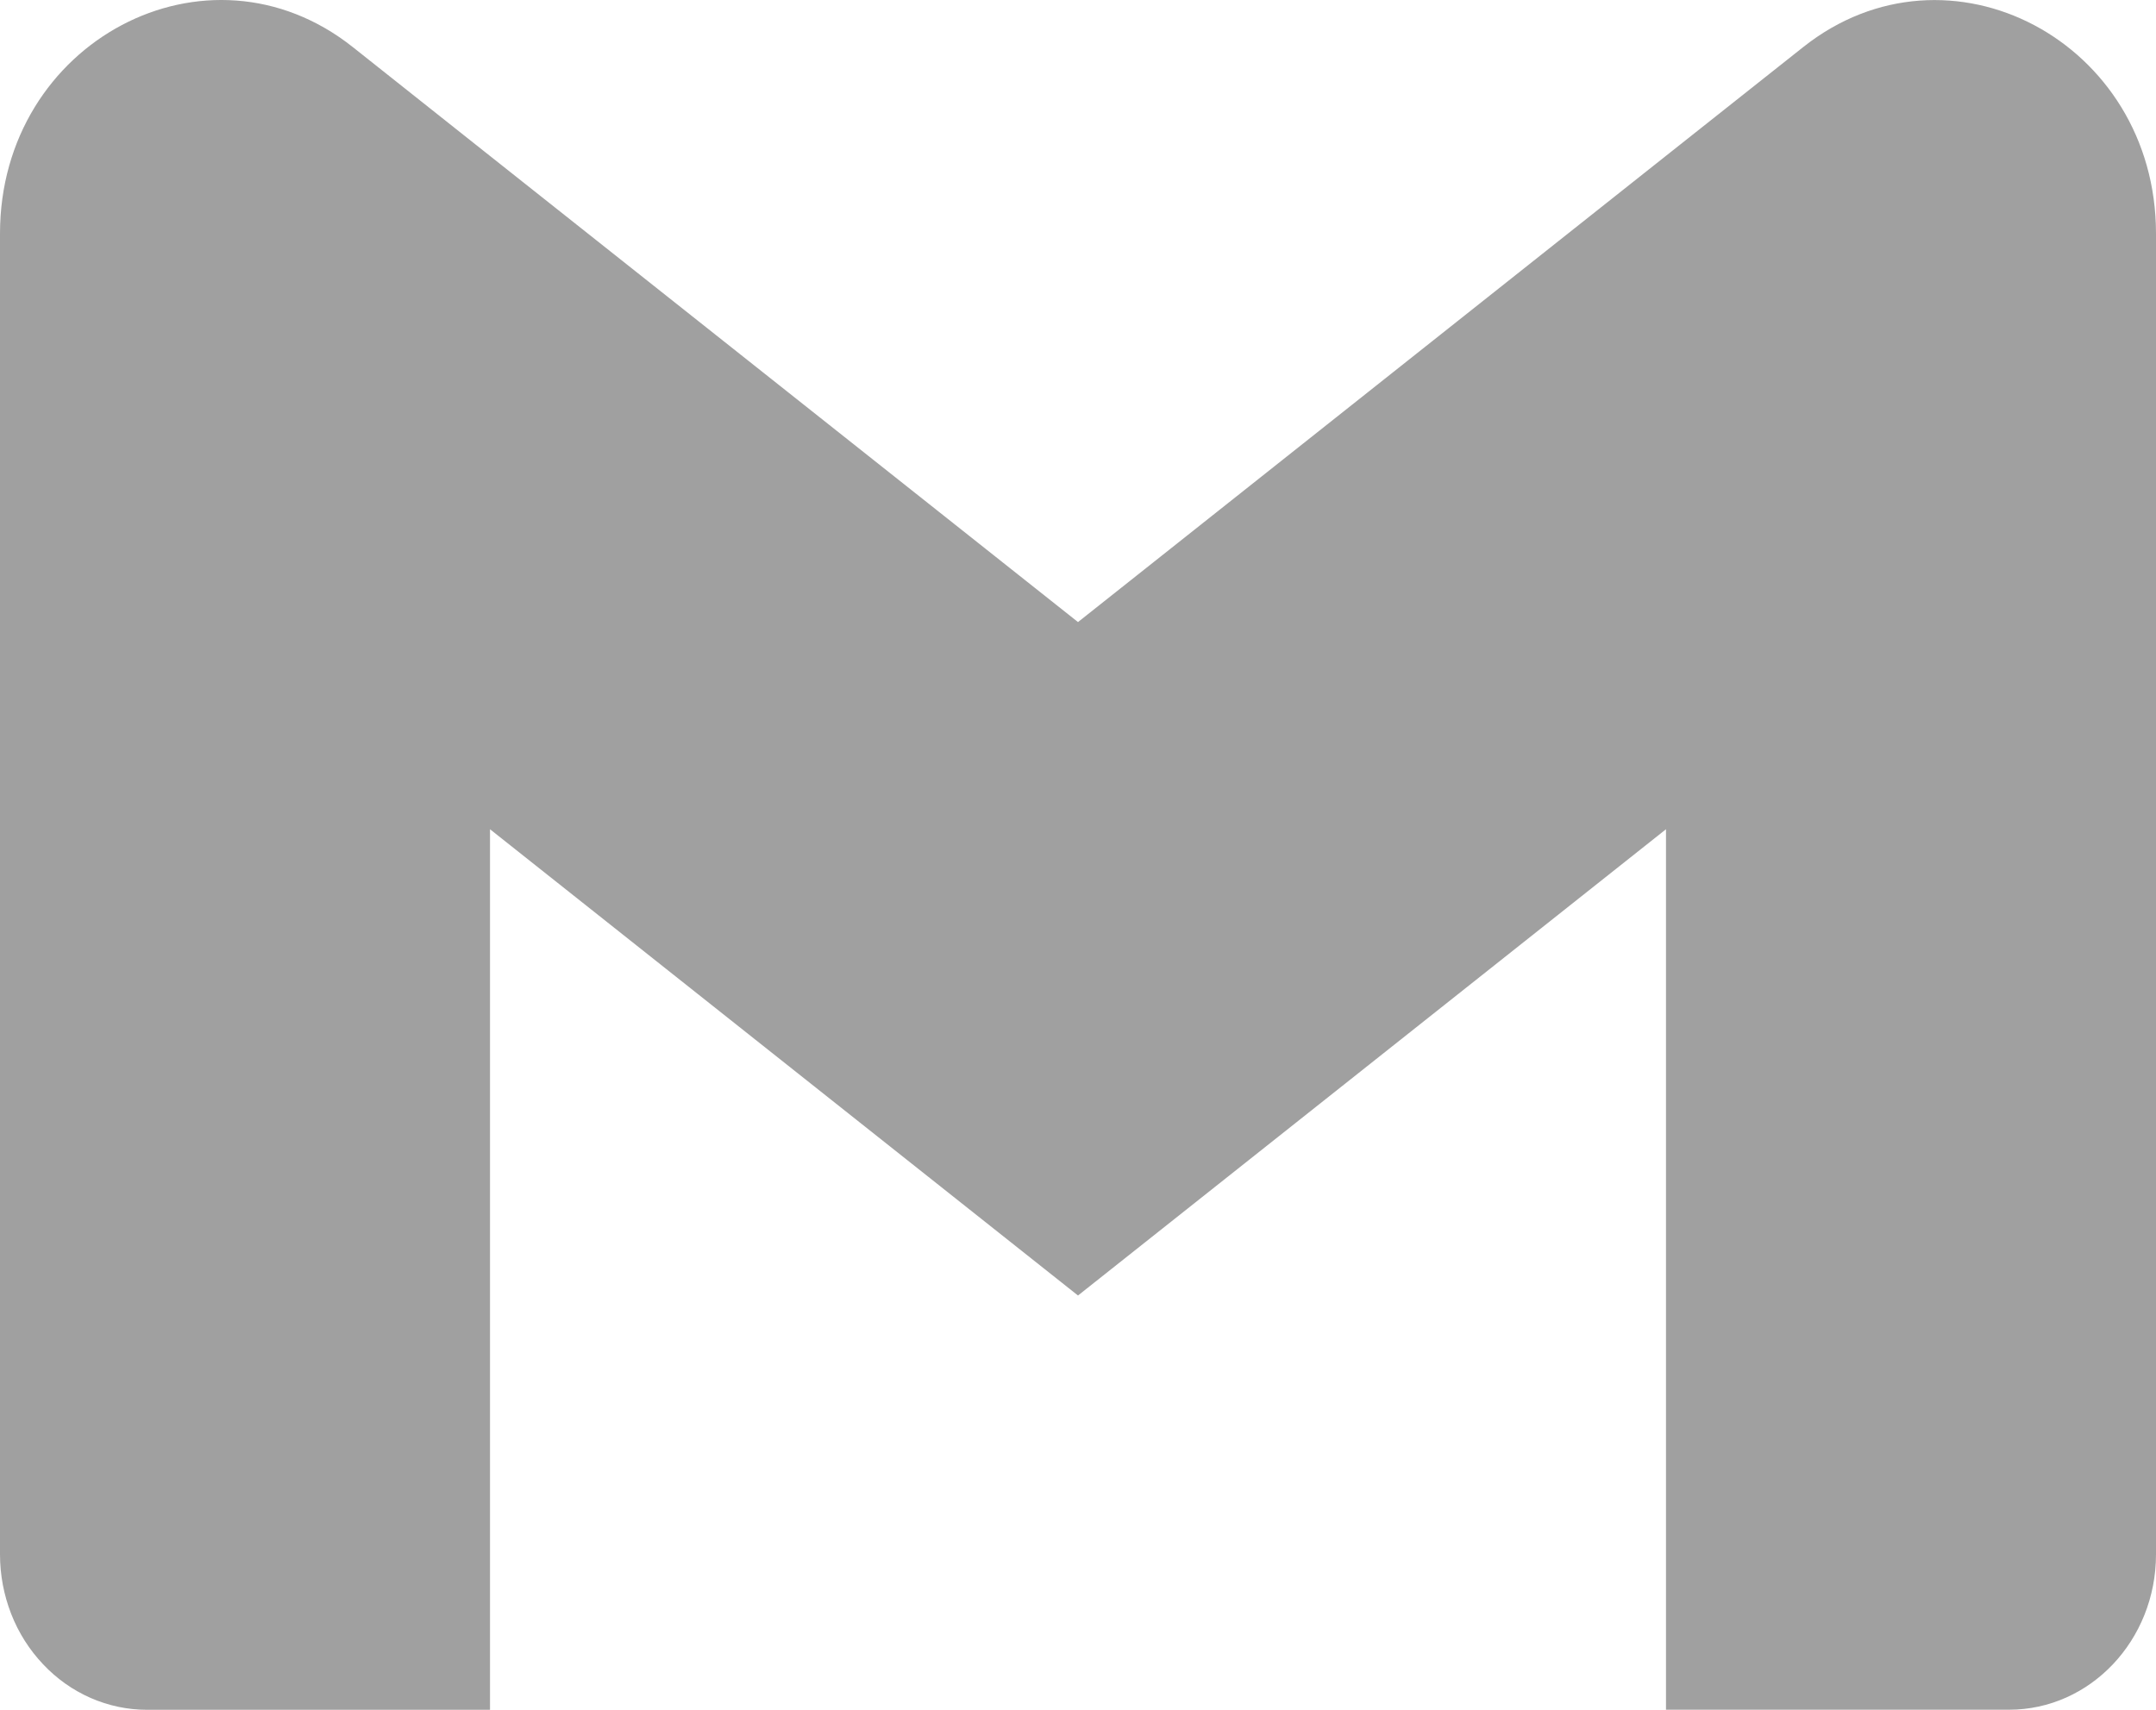<svg width="29" height="23" viewBox="0 0 29 23" fill="none" xmlns="http://www.w3.org/2000/svg">
<path d="M29 3.142V20.909C29 22.064 28.116 22.999 27.023 22.999H22.409V11.155L14.5 17.427L6.591 11.155V23H1.977C1.717 23 1.46 22.946 1.22 22.841C0.98 22.736 0.762 22.582 0.579 22.387C0.395 22.193 0.249 21.963 0.15 21.709C0.051 21.455 -0 21.183 3.69329e-07 20.909V3.142C3.69329e-07 0.558 2.79 -0.918 4.745 0.633L6.591 2.098L14.5 8.368L22.409 2.096L24.255 0.633C26.209 -0.916 29 0.558 29 3.142Z" fill="#A0A0A0"/>
</svg>

